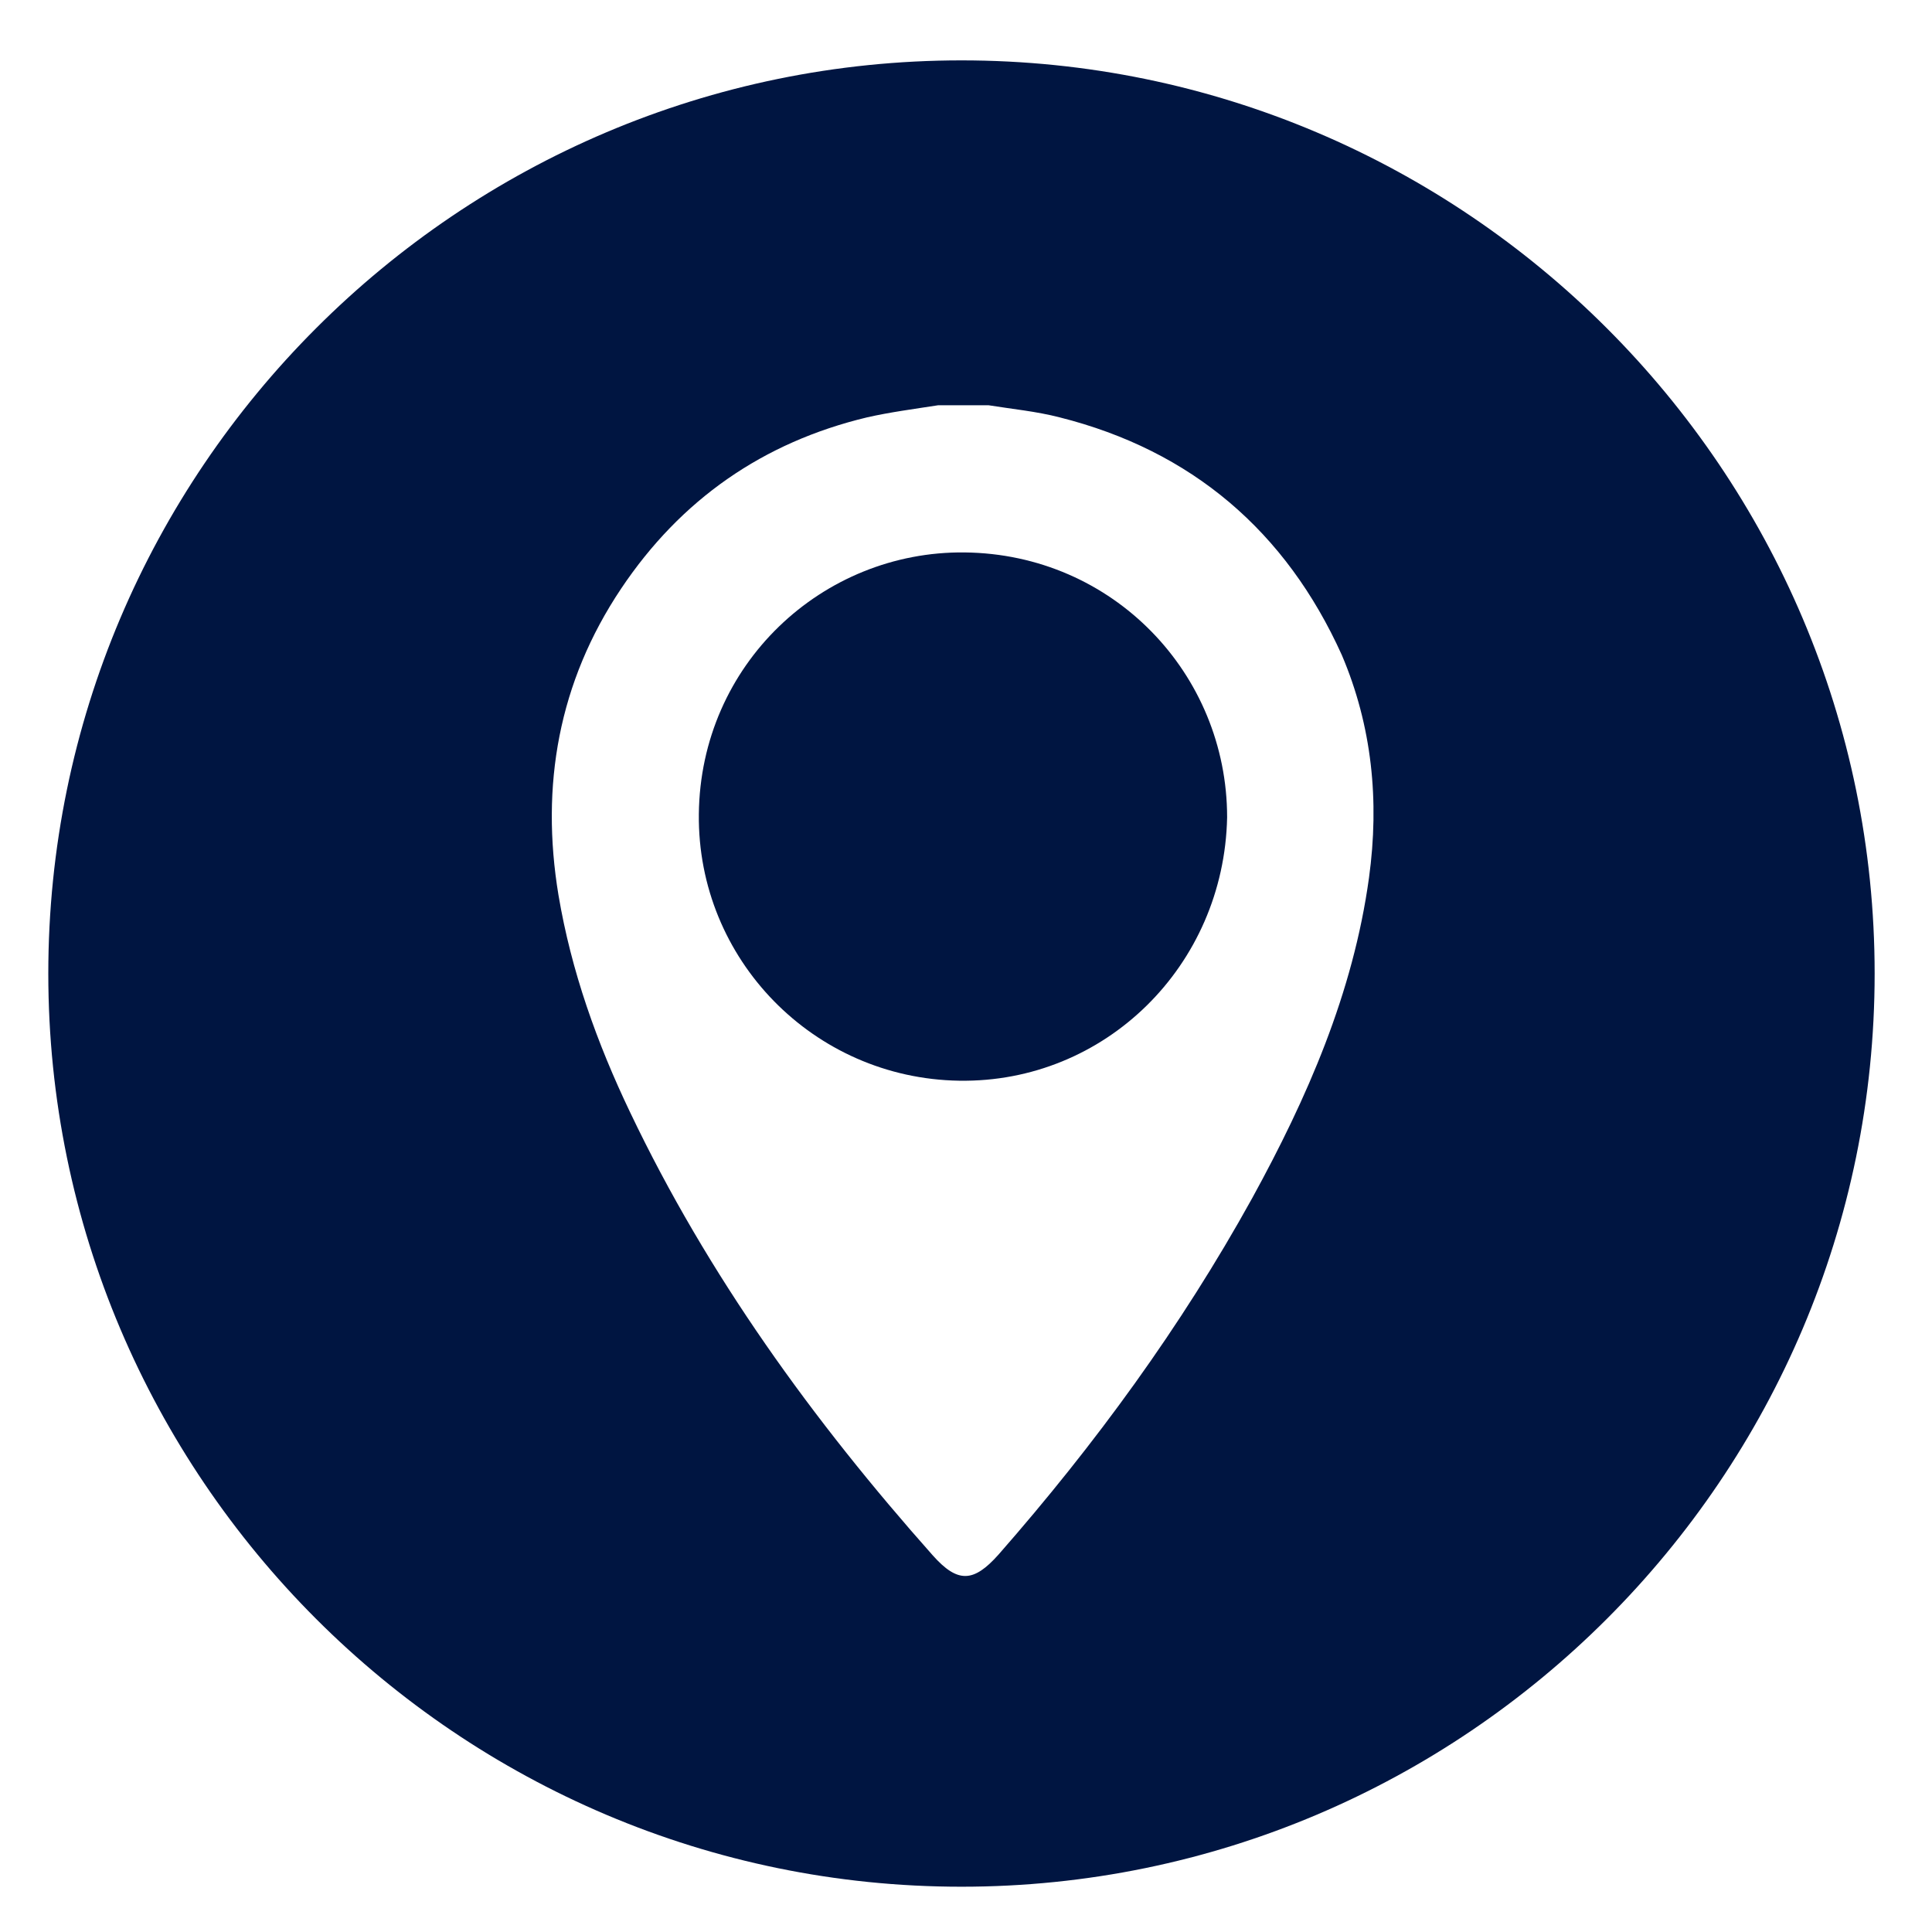 <?xml version="1.0" encoding="utf-8"?>
<!-- Generator: Adobe Illustrator 22.1.0, SVG Export Plug-In . SVG Version: 6.00 Build 0)  -->
<svg version="1.1" id="Layer_1" xmlns="http://www.w3.org/2000/svg" xmlns:xlink="http://www.w3.org/1999/xlink" x="0px" y="0px"
	 viewBox="0 0 256 256" style="enable-background:new 0 0 256 256;" xml:space="preserve">
<style type="text/css">
	.st0{fill:#001541;}
</style>
<g>
	<path class="st0" d="M127.8,73.2C109,73,92.8,88,92.6,107.9c-0.2,19.2,15.2,35,34.5,35.3c19.3,0.3,35.1-15.2,35.5-34.9
		C162.6,89.3,147.5,73.4,127.8,73.2z"/>
	<path class="st0" d="M127.4,8C60.7,8,6.4,62.3,6.4,129c0,66.7,54.3,121,121,121c66.7,0,121-54.3,121-121
		C248.4,62.3,194.1,8,127.4,8z M181.4,116.3c-2.1,15.3-8.2,29.2-15.5,42.5c-9.4,17-20.8,32.6-33.6,47.2c-3.3,3.7-5.4,3.8-8.7,0.1
		c-15.9-17.9-29.8-37.1-40.1-58.7c-4.4-9.2-7.8-18.7-9.5-28.8C71.6,104.1,74,90.4,82.3,78c7.9-11.8,18.8-19.4,32.6-22.7
		c3.1-0.7,6.2-1.1,9.4-1.6c2.2,0,4.4,0,6.7,0c3.1,0.5,6.3,0.8,9.4,1.6c17.5,4.4,30,15.1,37.4,31.5
		C181.8,96.2,182.8,106.1,181.4,116.3z"/>
</g>
</svg>
